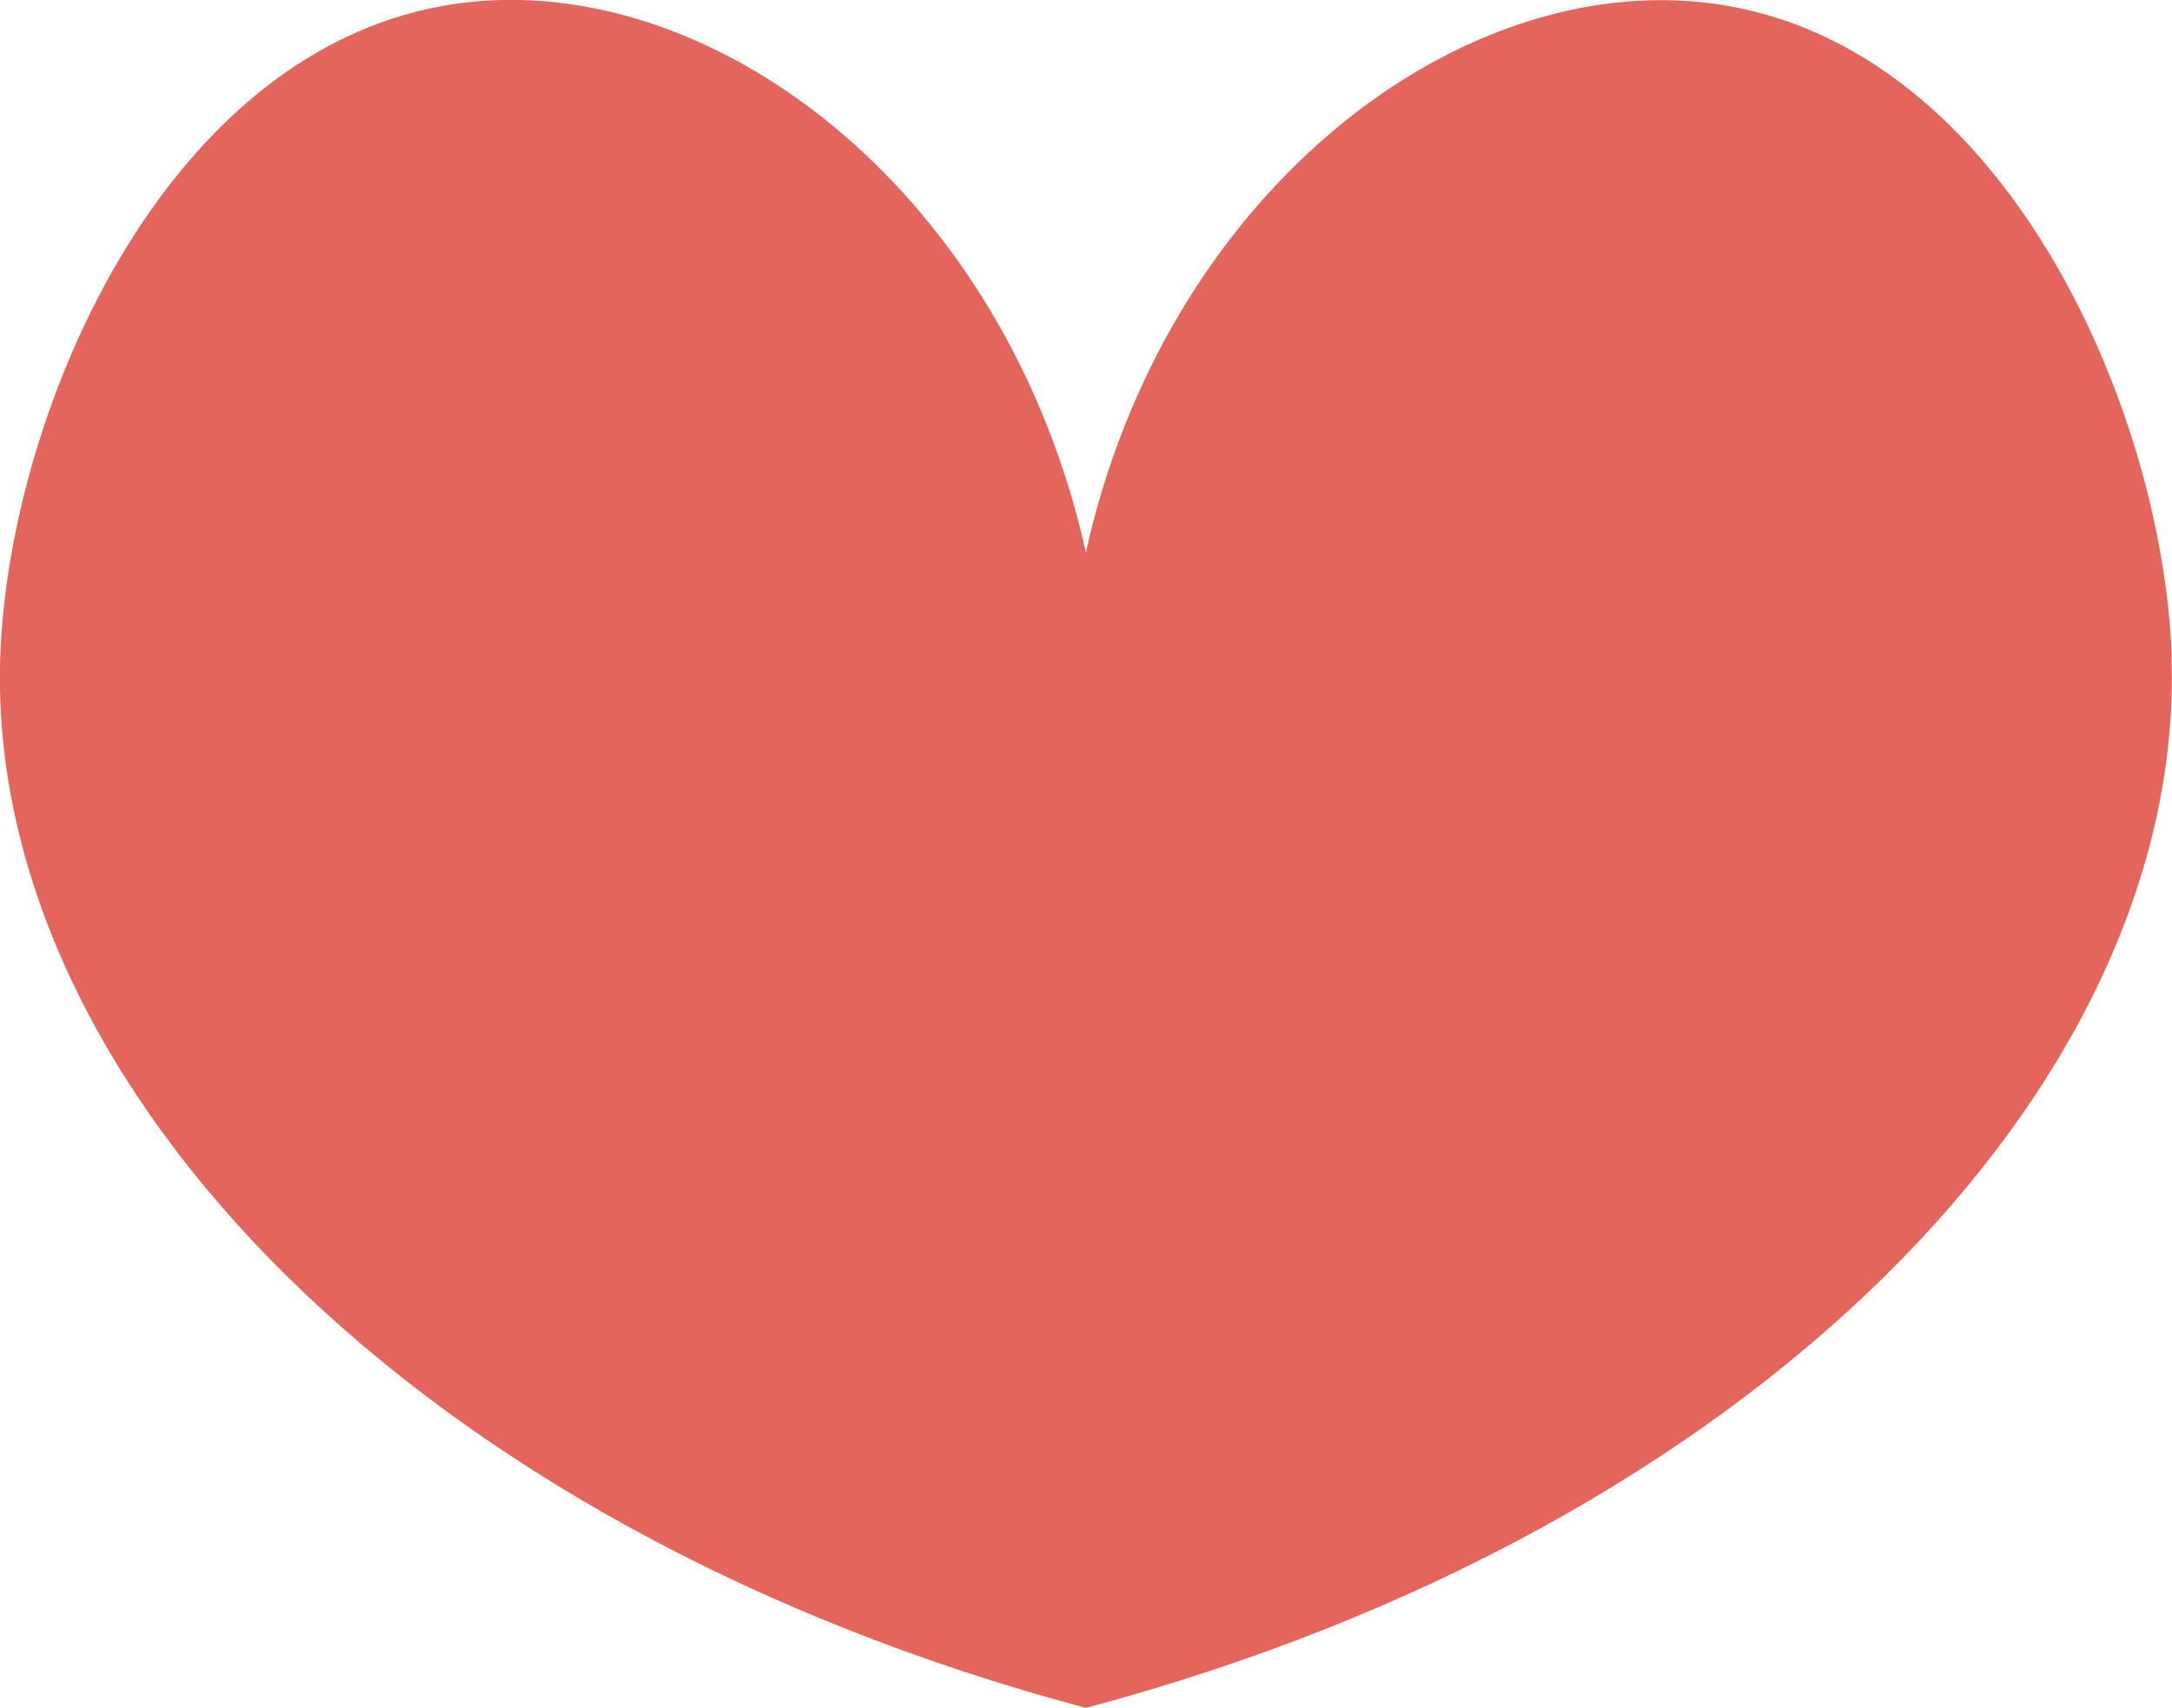 <?xml version="1.0" encoding="UTF-8"?>
<svg id="Layer_2" xmlns="http://www.w3.org/2000/svg" viewBox="0 0 86.31 67.87">
  <defs>
    <style>
      .cls-1 {
        fill: #e3655b;
      }
    </style>
  </defs>
  <g id="Layer_1-2" data-name="Layer_1">
    <path class="cls-1" d="M86.3,26.12c-.33-9.86-6.76-24.86-18.77-26.04-9.97-.98-21.25,7.8-24.38,21.87C40.02,7.88,28.75-.91,18.78.07,6.77,1.26.34,16.26.01,26.12c-.56,16.93,16.46,34.64,43.14,41.75,26.68-7.11,43.7-24.82,43.14-41.75Z"/>
  </g>
</svg>